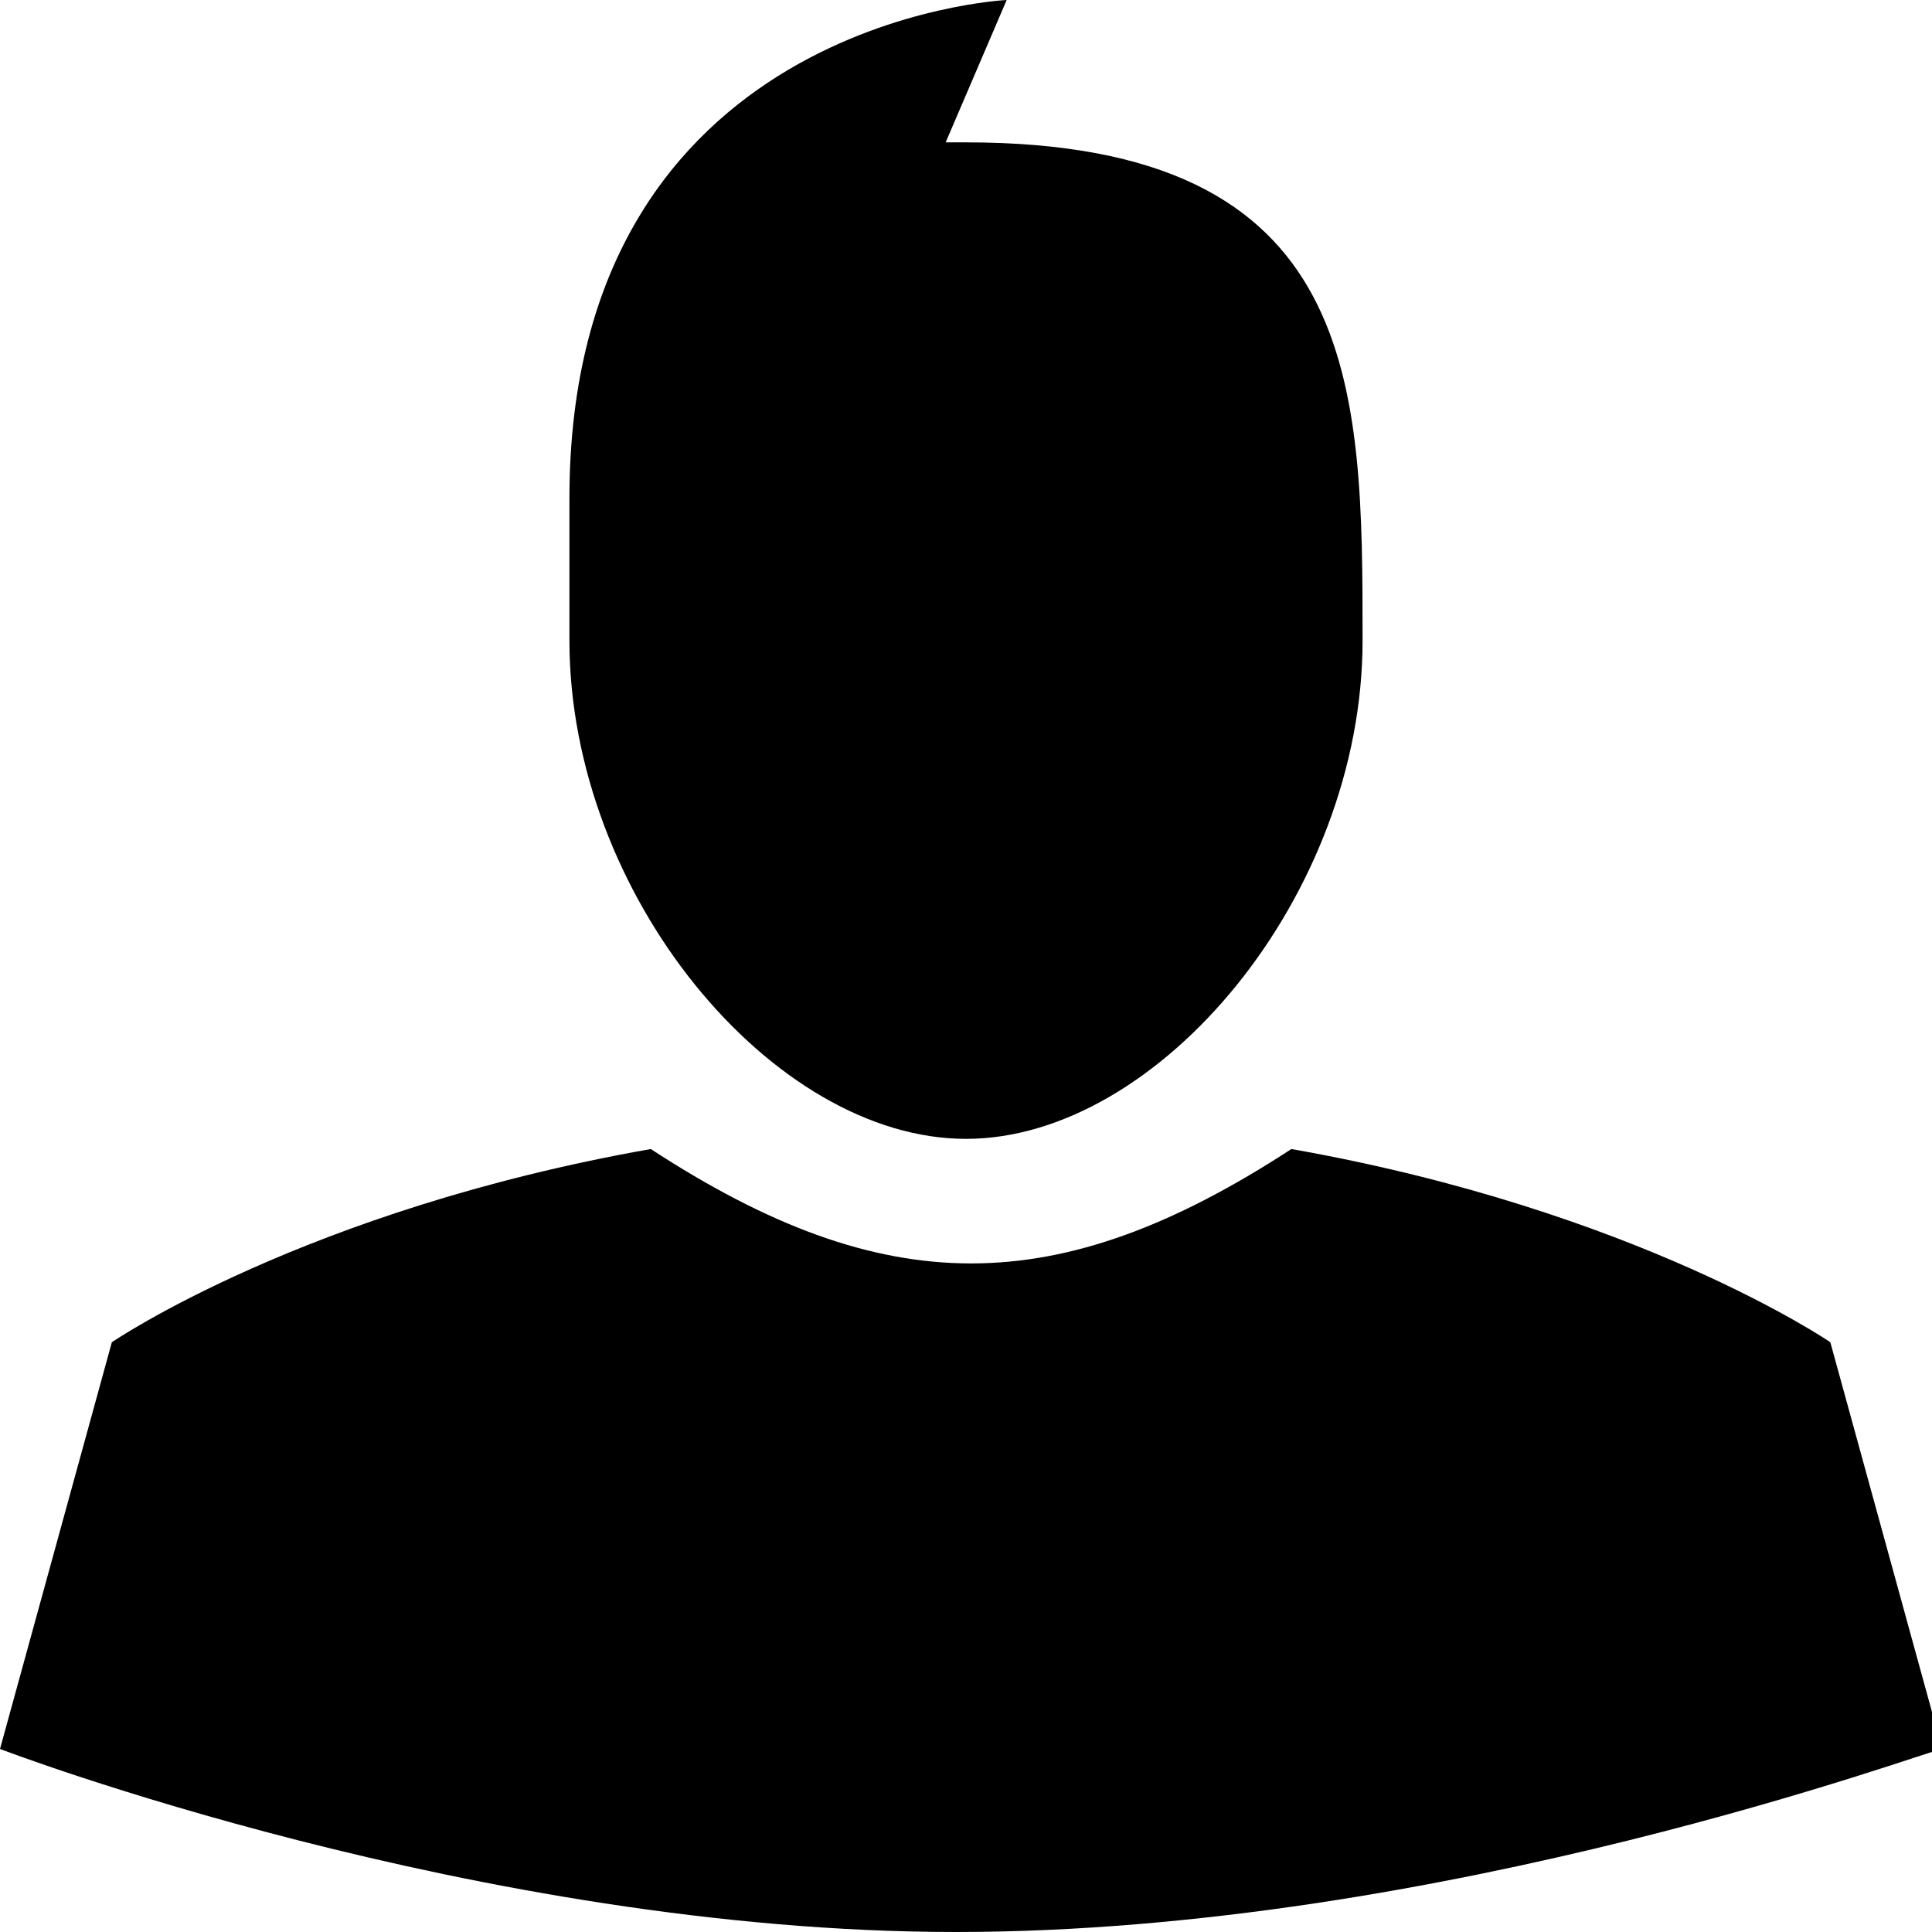 <svg xmlns="http://www.w3.org/2000/svg" version="1.1" x="0" y="0" viewBox="0 0 19 19" enable-background="new 0 0 19 19" xml:space="preserve"><path fill-rule="evenodd" clip-rule="evenodd" d="M9.4 19C4.7 19 0 17.2 0 17.2l1.1-4c0 0 1.9-1.3 5.3-1.9 2.3 1.5 4 1.5 6.3 0 3.4 0.6 5.3 1.9 5.3 1.9l1.1 4C19 17.2 14.2 19 9.4 19zM9.5 11.2c-1.9 0-3.9-2.4-3.9-4.9 0-0.5 0-1 0-1.4l0 0C5.6 0.2 9.9 0 9.9 0L9.3 1.4c0.1 0 0.1 0 0.2 0 3.9 0 3.9 2.4 3.9 4.9S11.4 11.2 9.5 11.2z"/></svg>
